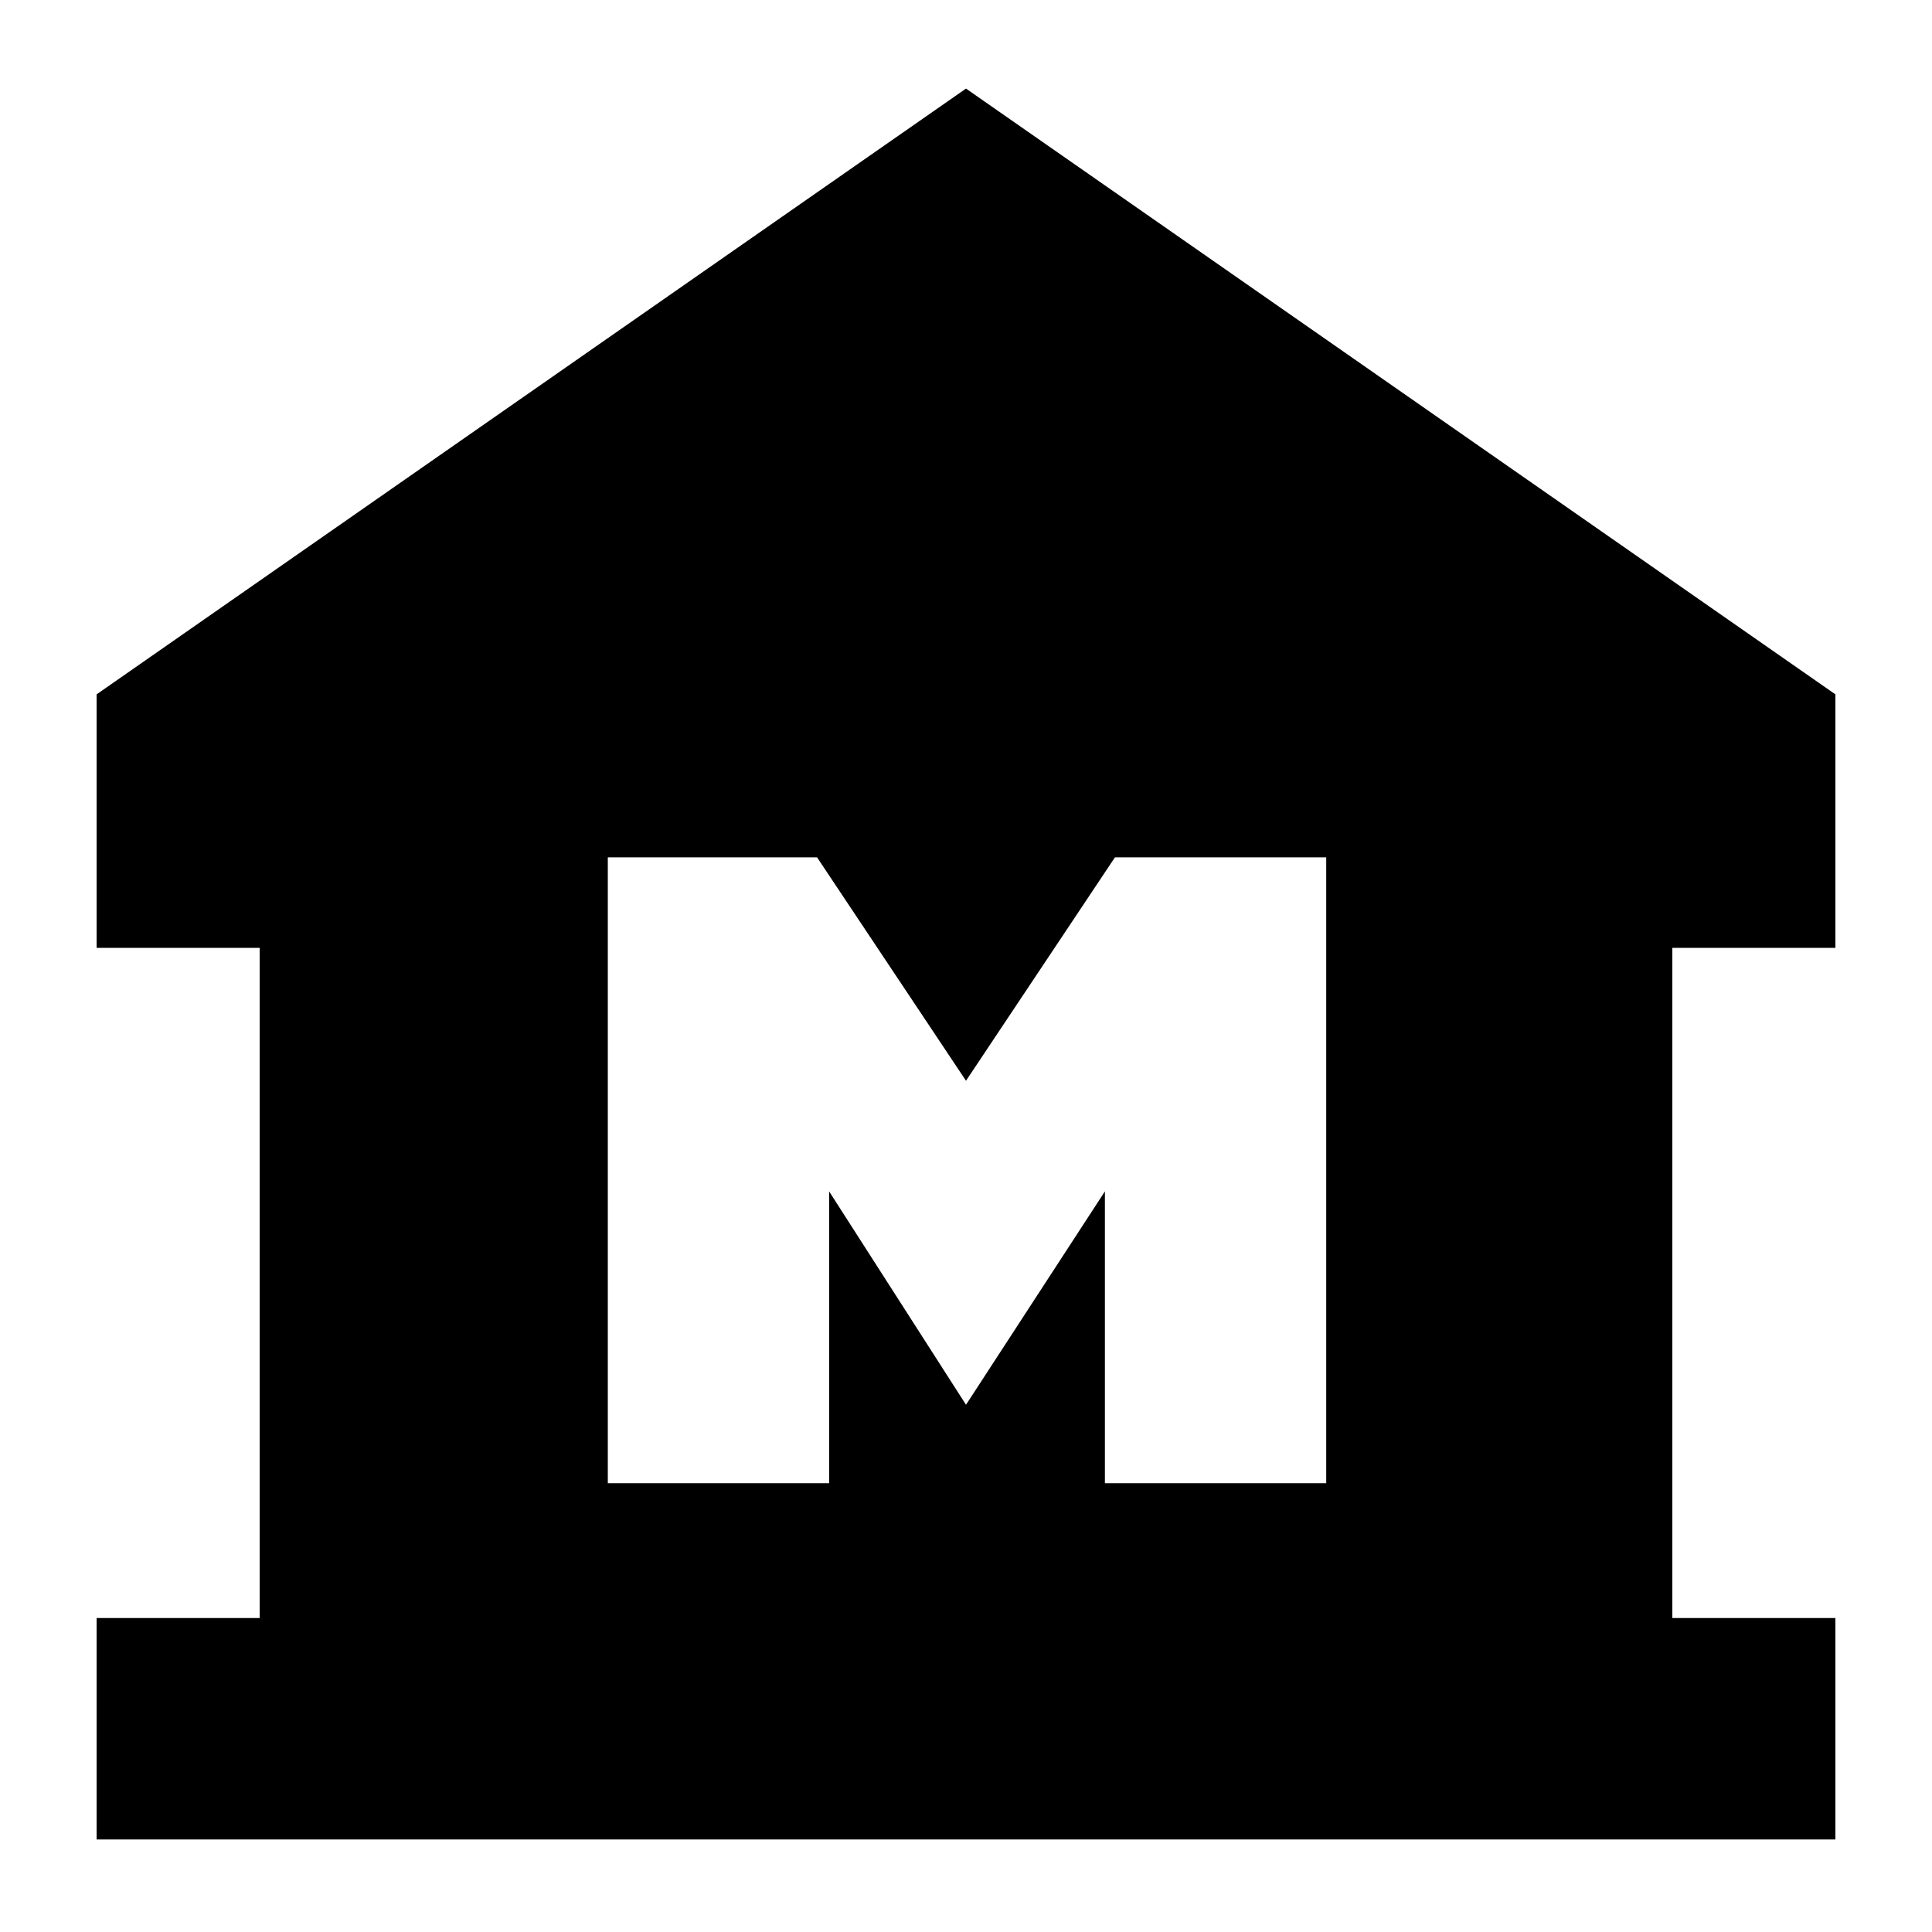 <svg xmlns="http://www.w3.org/2000/svg" height="20" width="20"><path d="M1 19.042V16.75H2.688V9.812H1V7.188L10 0.917L19 7.188V9.812H17.312V16.75H19V19.042ZM6.292 15.354H8.583V12.333L10 14.542L11.438 12.333V15.354H13.729V8.875H11.542L10 11.188L8.458 8.875H6.292Z"/></svg>